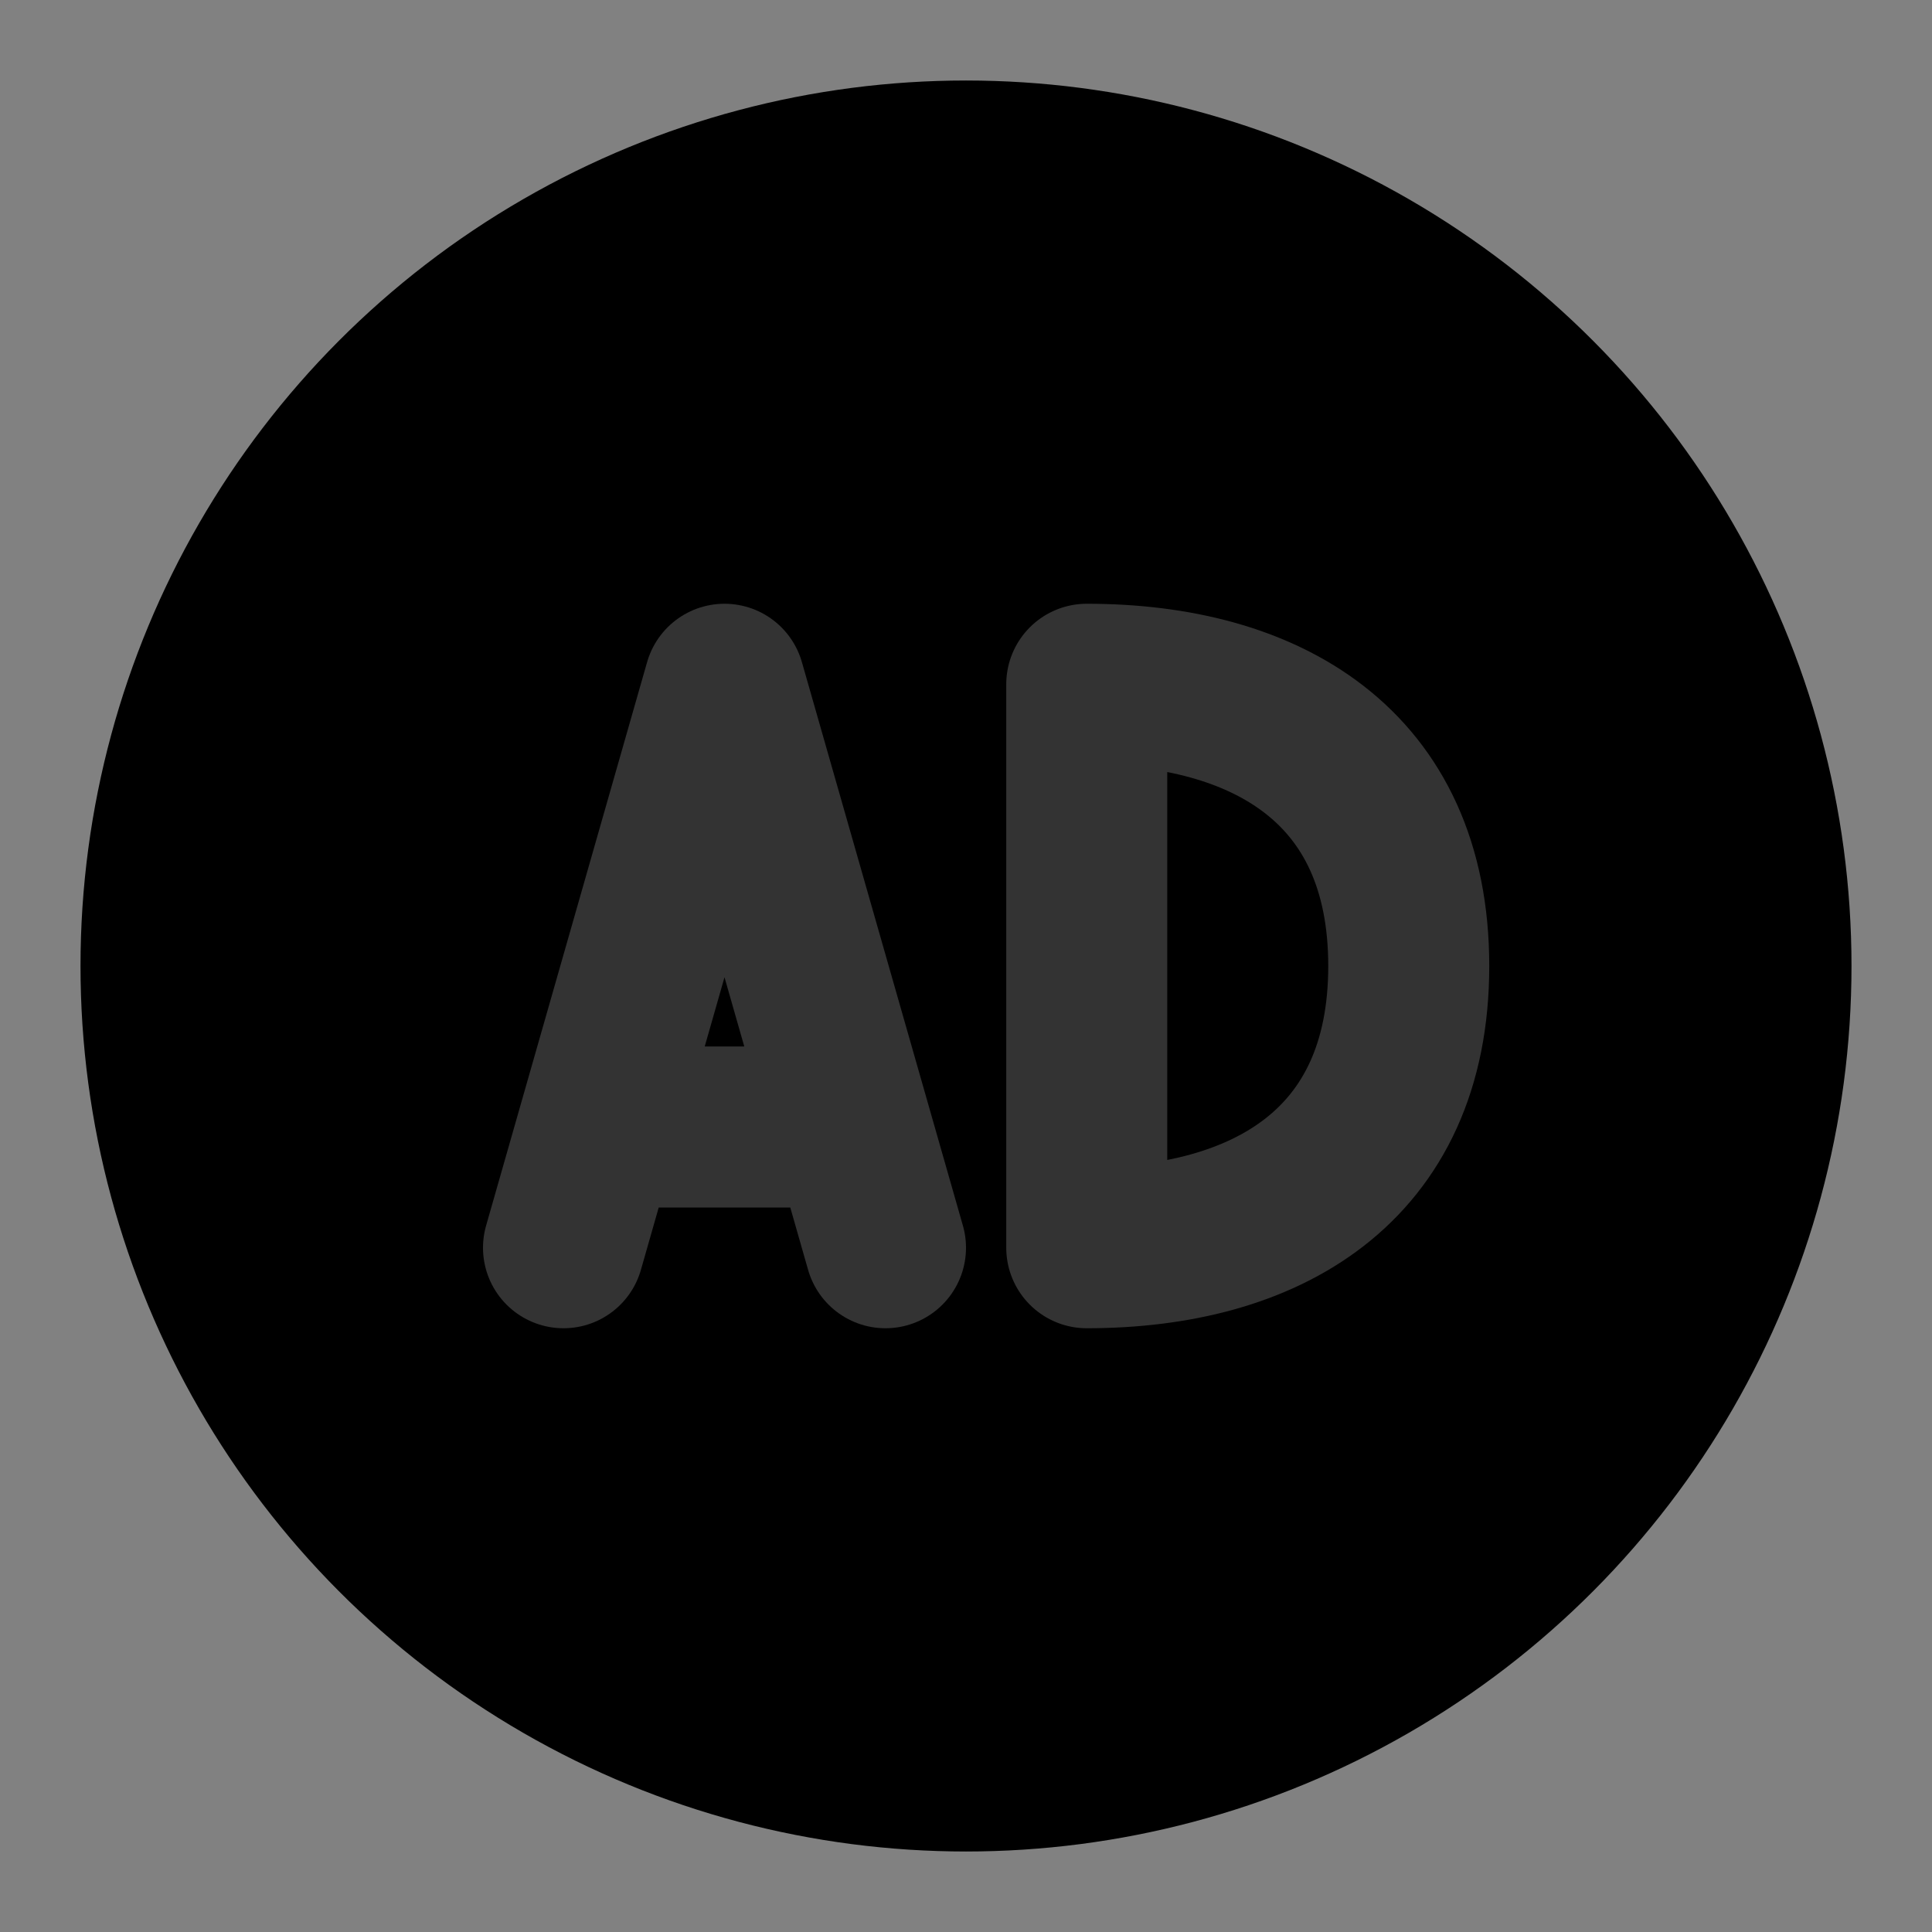 <svg width="48" height="48" viewBox="0 0 48 48" fill="none" xmlns="http://www.w3.org/2000/svg">
<rect x="0" y="0" width="48" height="48" fill="#808080" stroke="none"/>
<rect width="48" height="48" fill="white" fill-opacity="0.01"/>
<circle cx="24" cy="24" r="20" fill="null" stroke="black" stroke-width="4" stroke-linecap="round" stroke-linejoin="round"/>
<path d="M38 38L35 35" stroke="black" stroke-width="4" stroke-linecap="round" stroke-linejoin="round"/>
<path d="M10 10L13 13" stroke="black" stroke-width="4" stroke-linecap="round" stroke-linejoin="round"/>
<path d="M21.143 28L18 17L14.857 28H21.143Z" fill="null"/>
<path d="M14 31L14.857 28M22 31L21.143 28M21.143 28L18 17L14.857 28M21.143 28H14.857" stroke="#333" stroke-width="4" stroke-linecap="round" stroke-linejoin="round"/>
<path d="M35 24C35 29 31.418 31 27 31V17C31.418 17 35 19 35 24Z" fill="null" stroke="#333" stroke-width="4" stroke-linecap="round" stroke-linejoin="round"/>
</svg>
